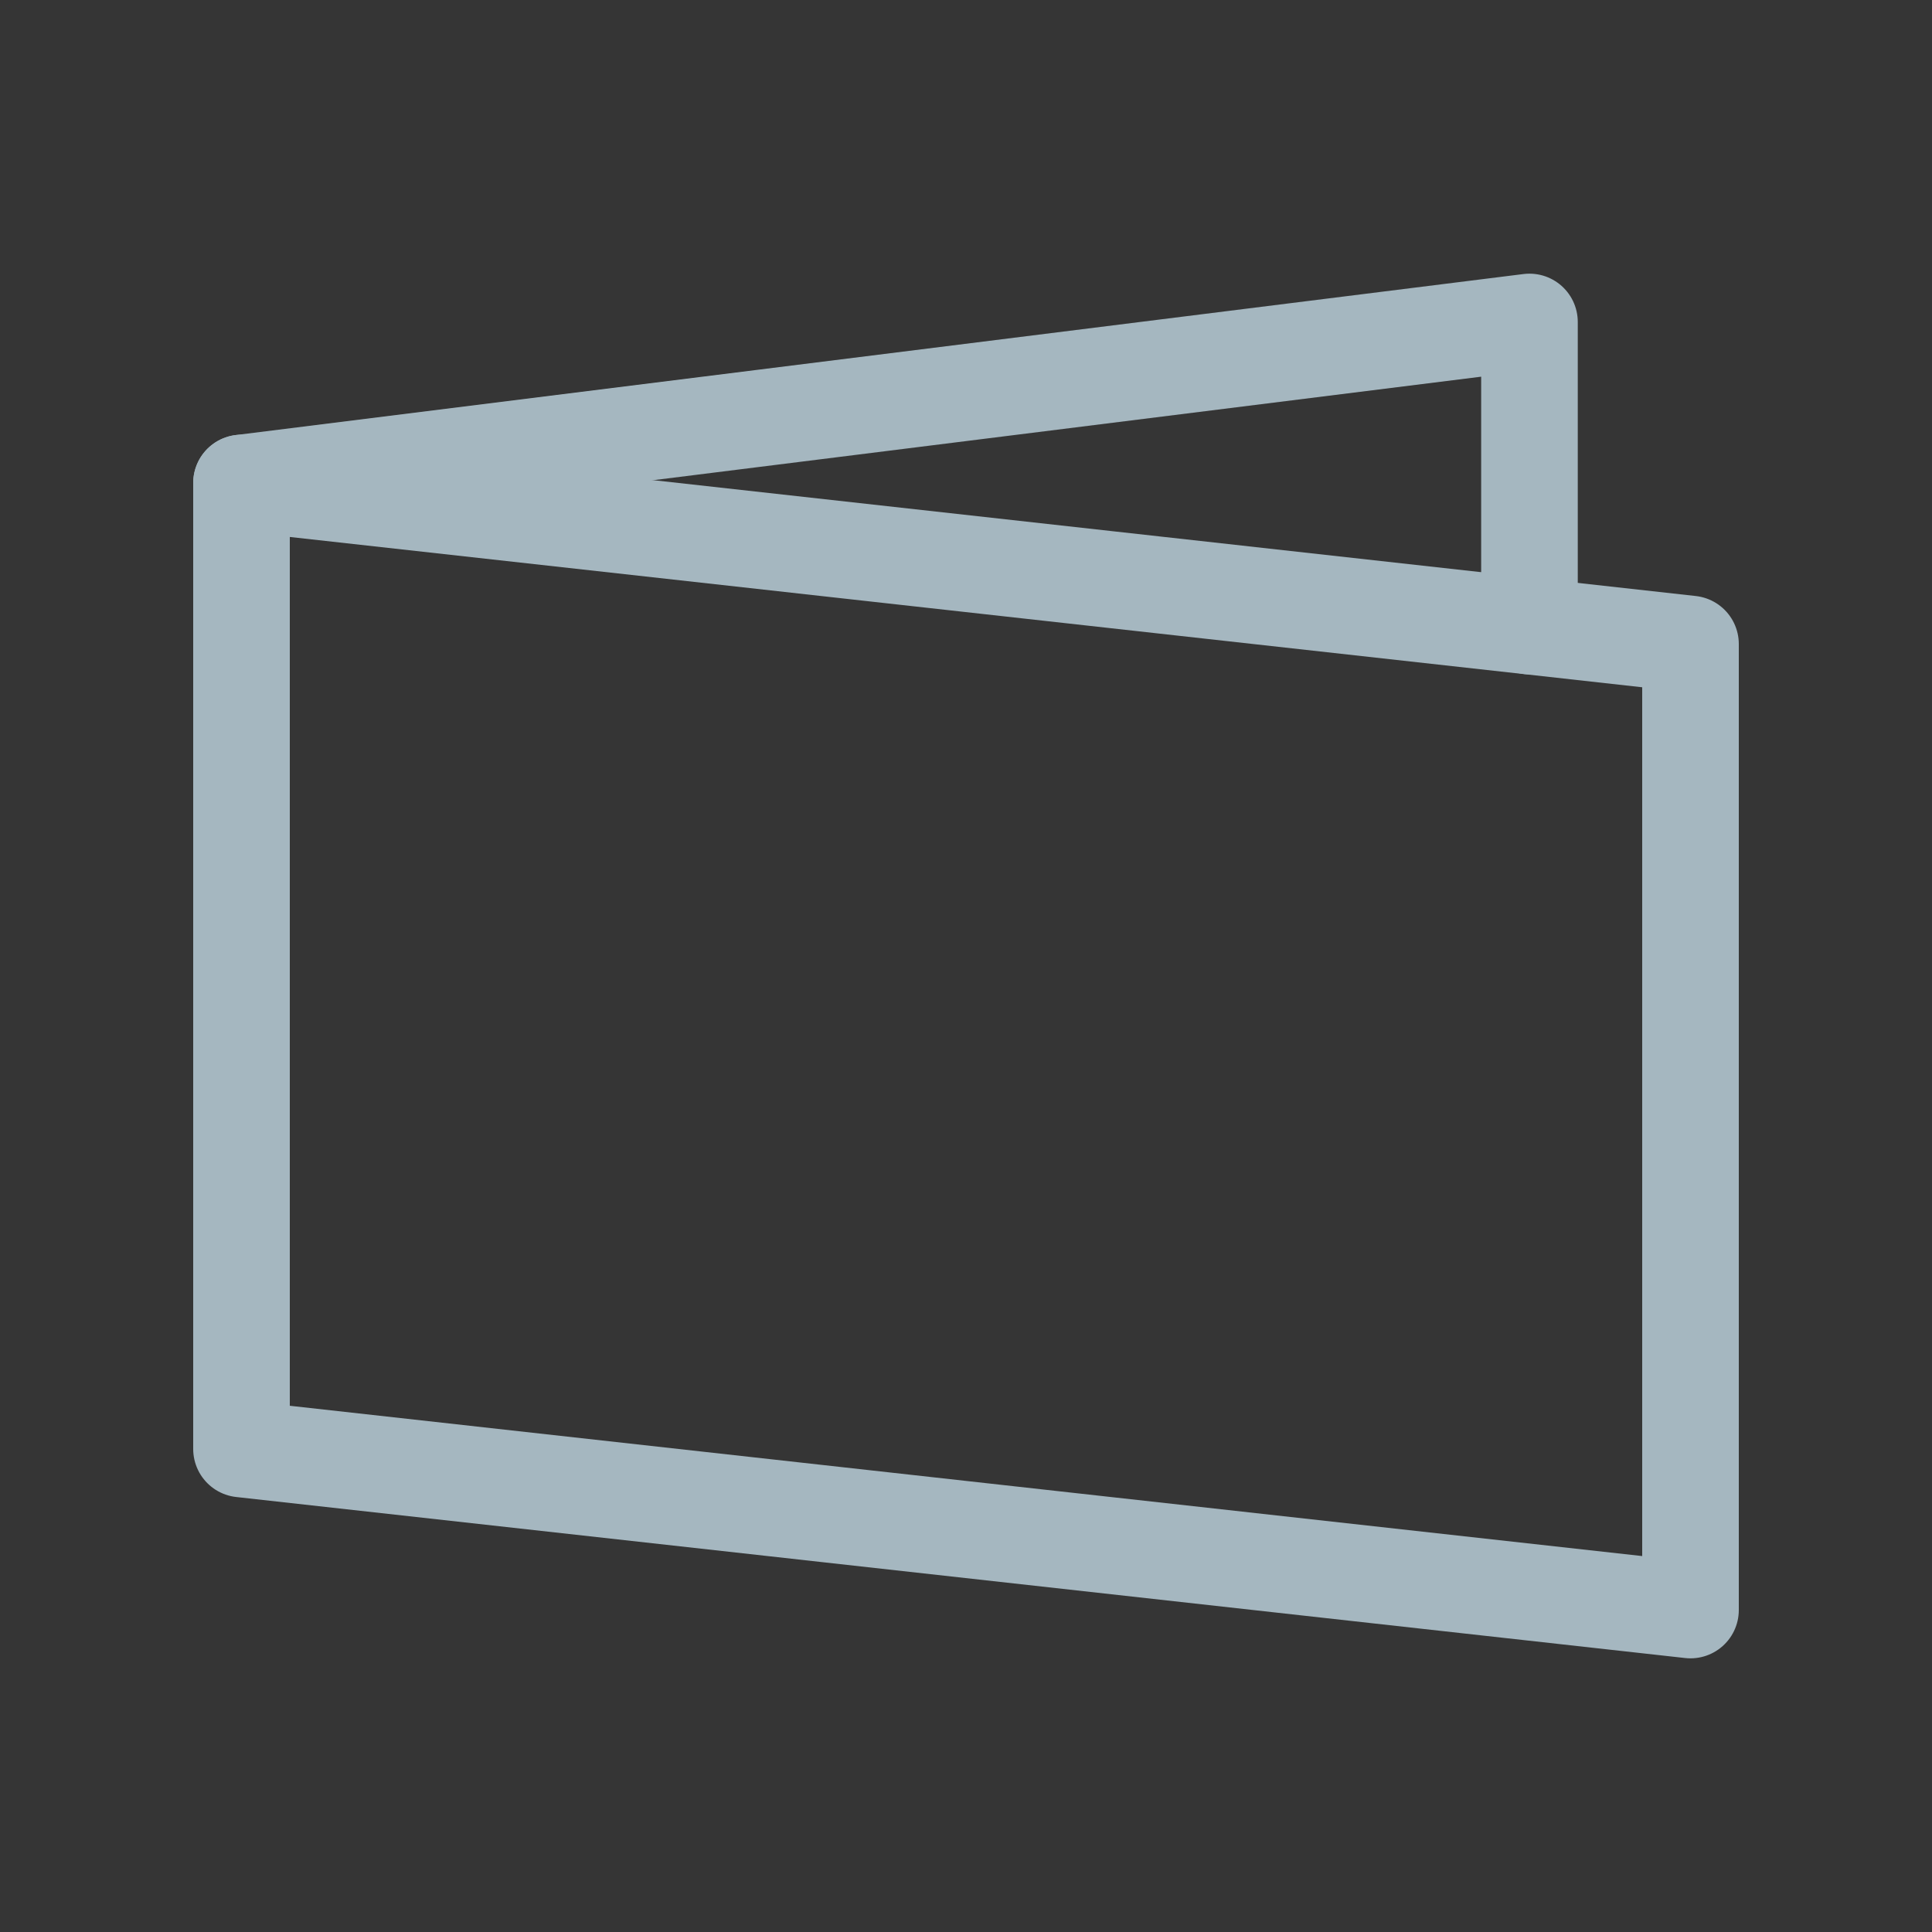 <?xml version="1.0" encoding="UTF-8"?>
<svg width="20px" height="20px" viewBox="0 0 20 20" version="1.1" xmlns="http://www.w3.org/2000/svg" xmlns:xlink="http://www.w3.org/1999/xlink">
    <rect x="0" y="0" width="20" height="20" fill="#333333" stroke="none"/>
    <title>weixin-cards-offers</title>
    <g id="Page-1" stroke="none" stroke-width="1" fill="none" fill-rule="evenodd">
        <g id="weixin-cards-offers">
            <rect id="Rectangle" fill-opacity="0.01" fill="#FFFFFF" fill-rule="nonzero" x="0" y="0" width="20" height="20"></rect>
            <polygon id="Path" stroke="#A5B7C0" stroke-linecap="round" stroke-linejoin="round" points="2.5 5 17.5 6.667 17.5 16.667 2.5 15"></polygon>
            <polyline id="Path" stroke="#A5B7C0" stroke-linecap="round" stroke-linejoin="round" points="15.833 6.481 15.833 3.333 2.5 5"></polyline>
        </g>
    </g>
</svg>